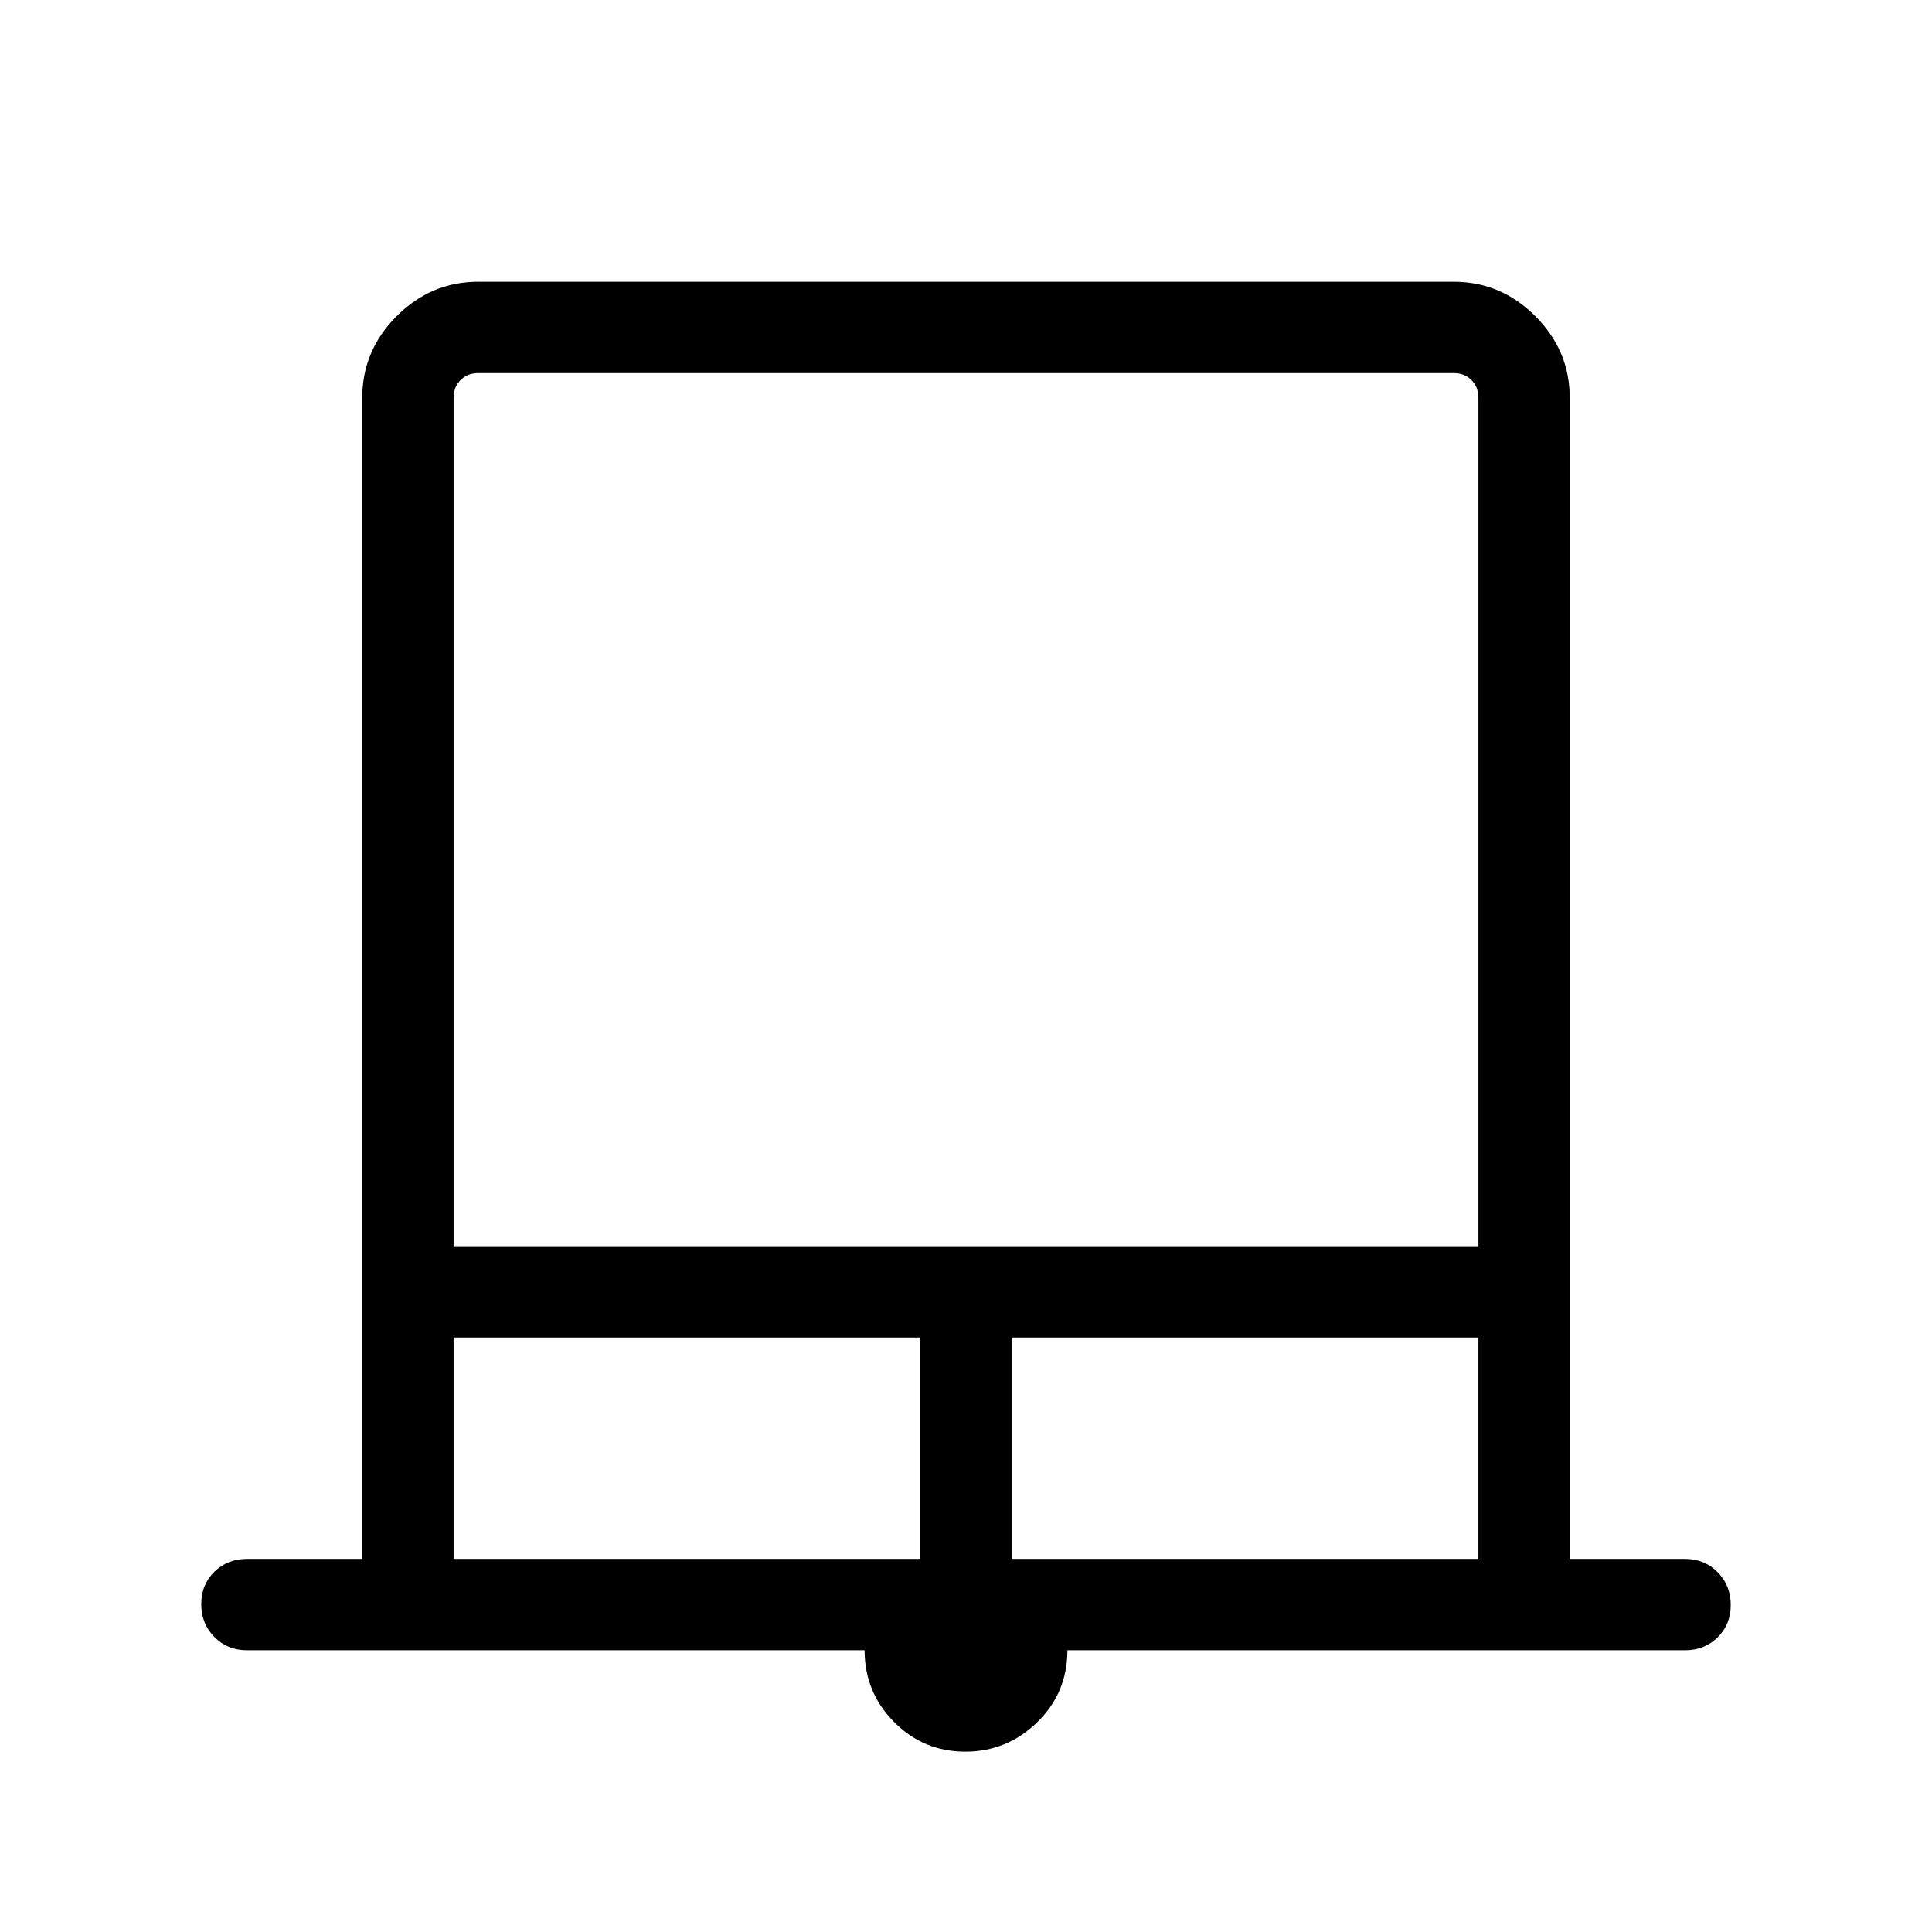 <svg xmlns="http://www.w3.org/2000/svg" height="48" viewBox="0 -960 960 960" width="48"><path d="M479.637-89.618q-20.791 0-35.406-14.755-14.615-14.755-14.615-35.628H122.693q-9.644 0-16.168-6.581-6.524-6.58-6.524-16.307 0-9.727 6.524-16.112 6.524-6.384 16.168-6.384h57.308v-576.921q0-23.5 17.097-40.596 17.096-17.097 40.596-17.097h484.612q23.5 0 40.596 17.097 17.097 17.096 17.097 40.596v576.921h57.308q9.644 0 16.168 6.58 6.524 6.58 6.524 16.307 0 9.728-6.524 16.112-6.524 6.385-16.168 6.385H530.384q0 21.153-14.979 35.768-14.978 14.615-35.768 14.615ZM225.385-340.769h509.23v-421.537q0-5.385-3.462-8.847-3.462-3.462-8.847-3.462H237.694q-5.385 0-8.847 3.462-3.462 3.462-3.462 8.847v421.537Zm0 155.384h231.923v-110H225.385v110Zm277.307 0h231.923v-110H502.692v110Zm-277.307-589.23h509.23-509.23Z"/></svg>
